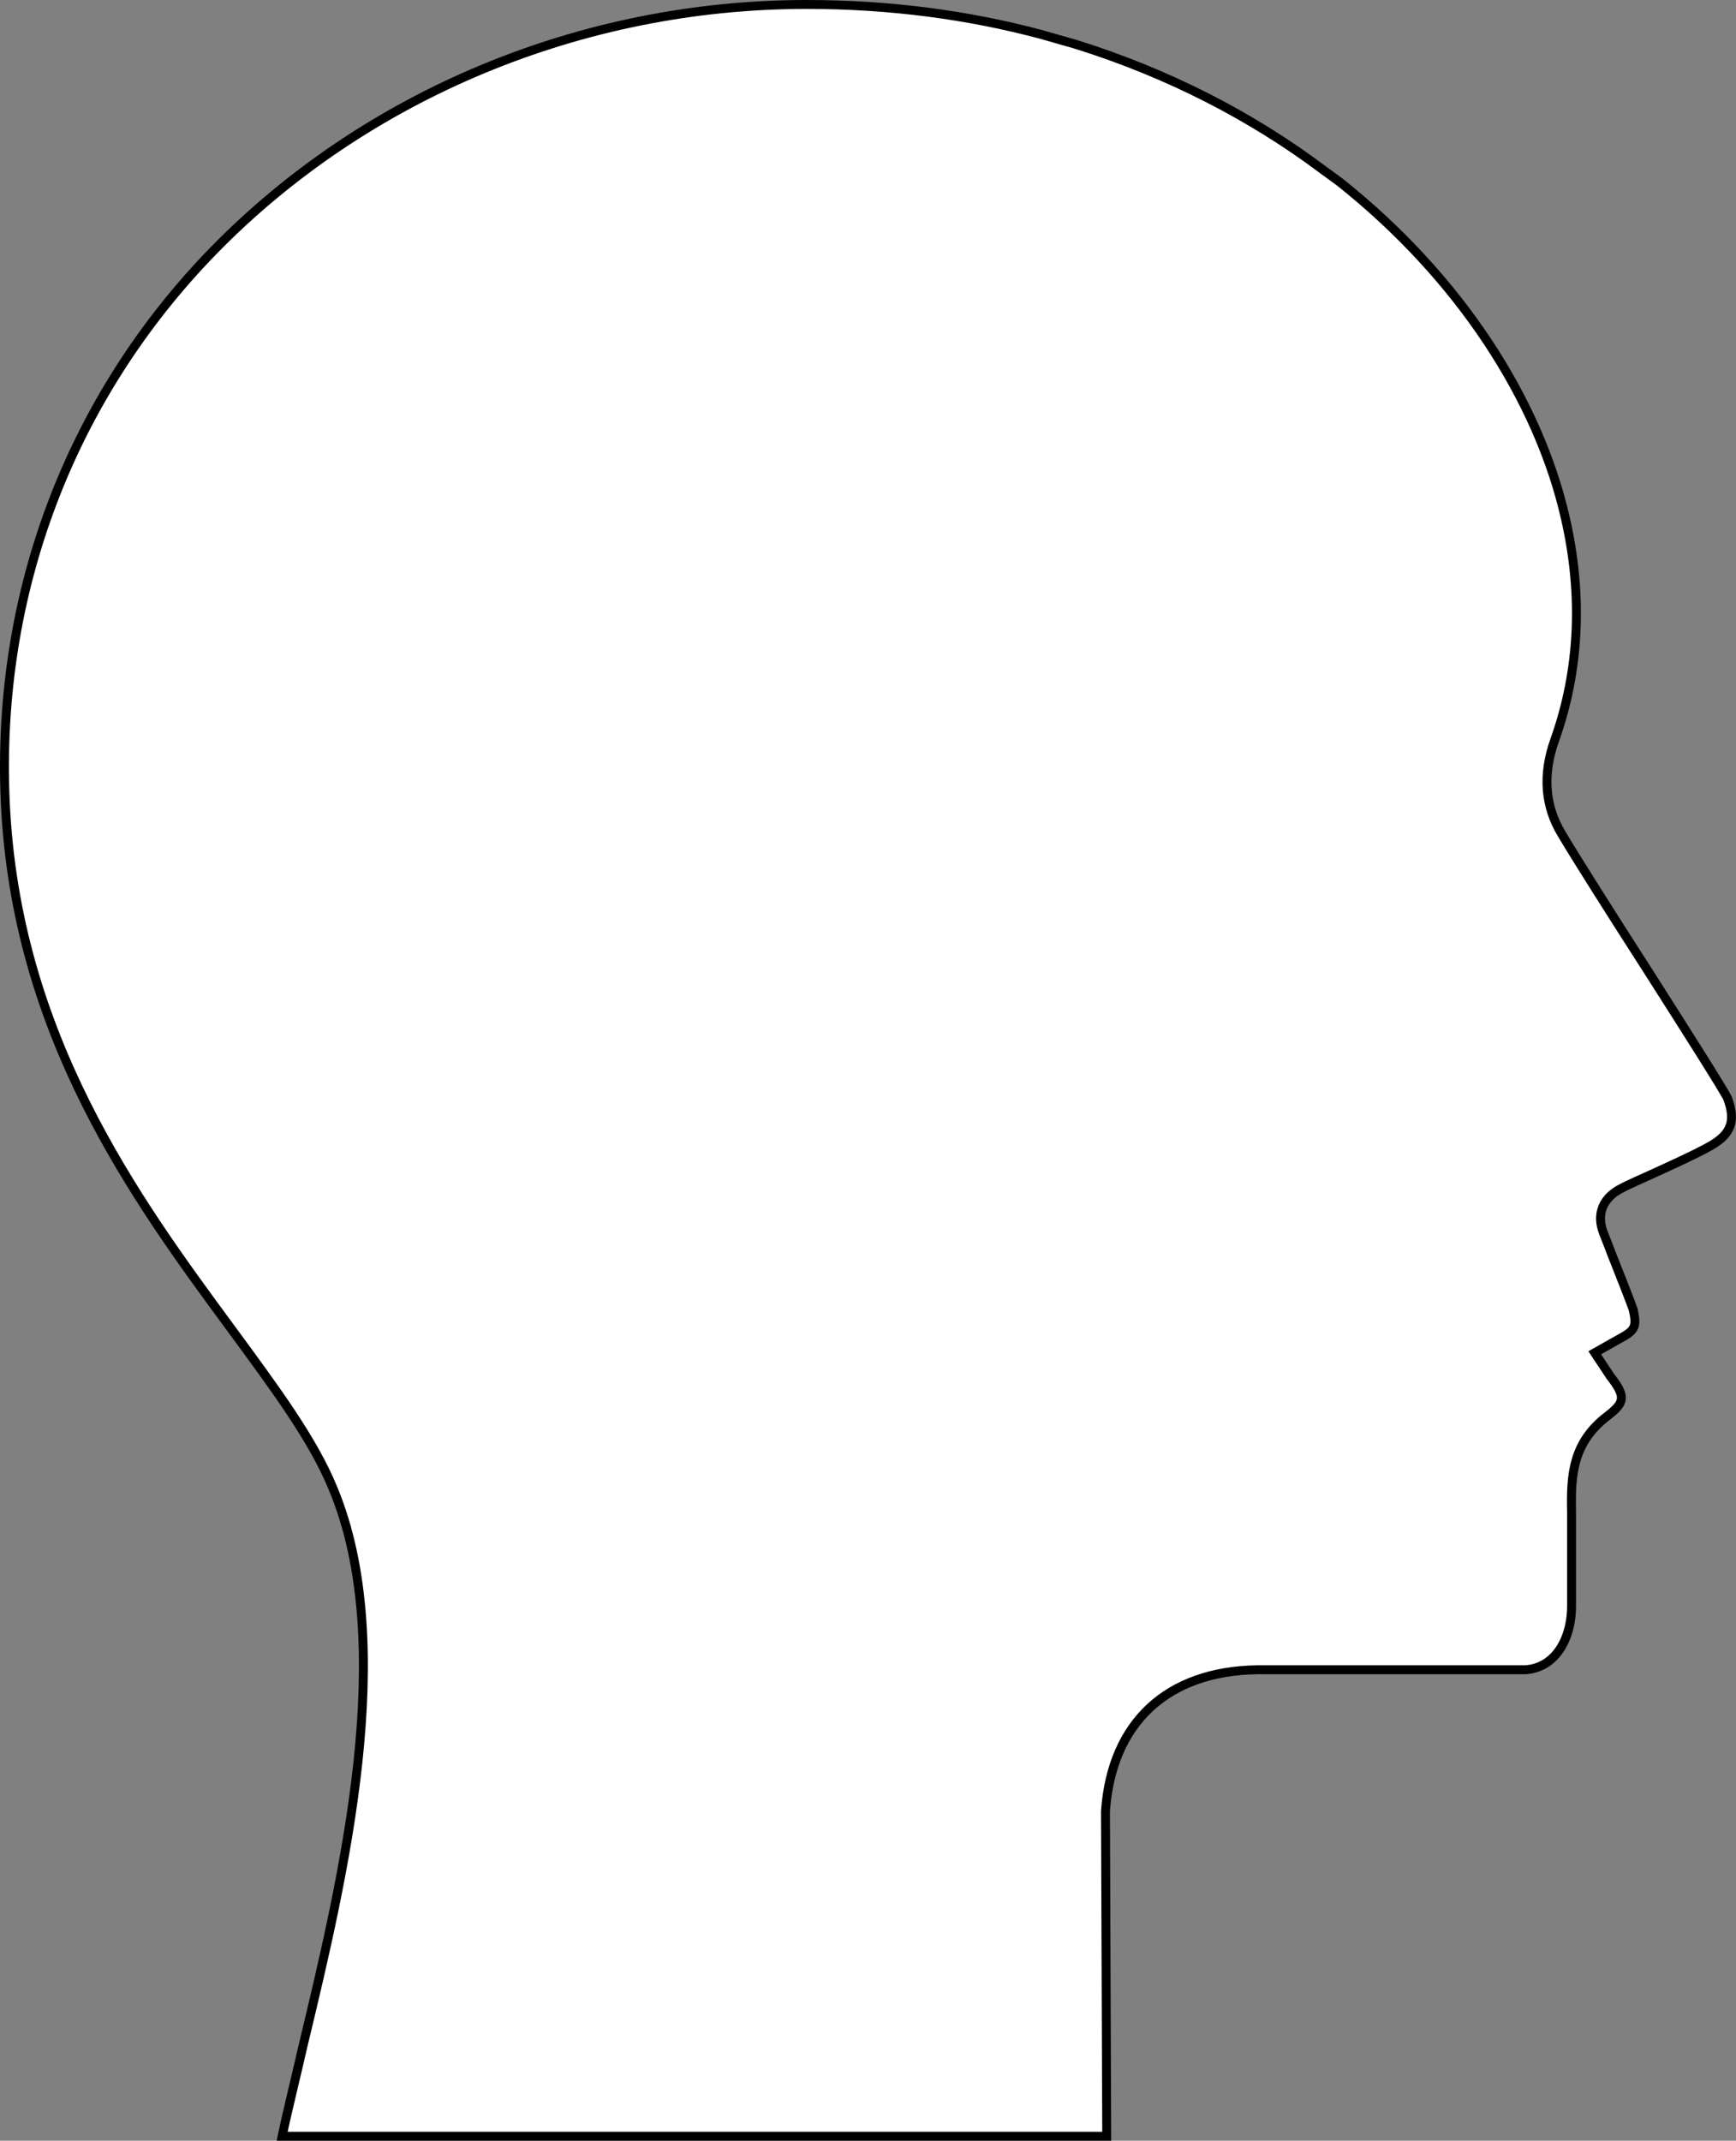 <svg width="778" height="959" viewBox="0 0 778 959" fill="none" xmlns="http://www.w3.org/2000/svg">
<rect x="0" y="0" width="778" height="959" fill="#808080" stroke="none"/>
<path d="M592.446 75.728C561.094 52.244 523.992 32.947 482.067 19.84L466.113 15.289C433.834 6.733 398.958 2 361.485 2C260.938 2 164.101 42.232 95.648 112.318C31.461 178.218 -1.745 265.781 2.336 358.805C6.974 463.662 60.401 536.662 103.625 595.28C123.289 622.04 140.356 644.977 149.261 666.823C178.571 737.273 154.084 840.492 135.904 916.04C132.565 930.786 129.04 944.621 126.443 957H495.98L495.424 811.365C498.206 771.68 523.065 748.56 563.506 748.014H683.717C698.187 746.922 704.494 732.358 704.309 719.069V677.017C703.938 660.633 704.865 646.252 720.263 634.419C728.054 628.411 728.982 625.863 721.561 616.397L714.697 606.02L725.642 599.831C732.877 596.008 733.619 594.369 731.95 586.724C731.393 584.903 725.828 570.704 722.489 562.33C721.005 558.325 719.52 554.684 718.593 552.317C715.254 543.761 718.407 536.297 727.126 532.11C728.054 531.564 730.466 530.472 733.619 529.016L734.863 528.454C744.379 524.161 760.613 516.836 766.826 513.178C775.916 507.899 777.956 502.073 774.246 492.061C773.133 489.33 754.767 460.385 738.628 435.081C722.489 409.959 705.978 383.927 699.856 373.551C692.25 360.99 691.323 346.79 696.703 331.681C707.833 300.551 709.503 266.873 701.526 232.103C689.468 179.128 654.221 124.333 600.423 81.553L592.446 75.728Z" fill="white" stroke="black" stroke-width="4"/>
</svg>
